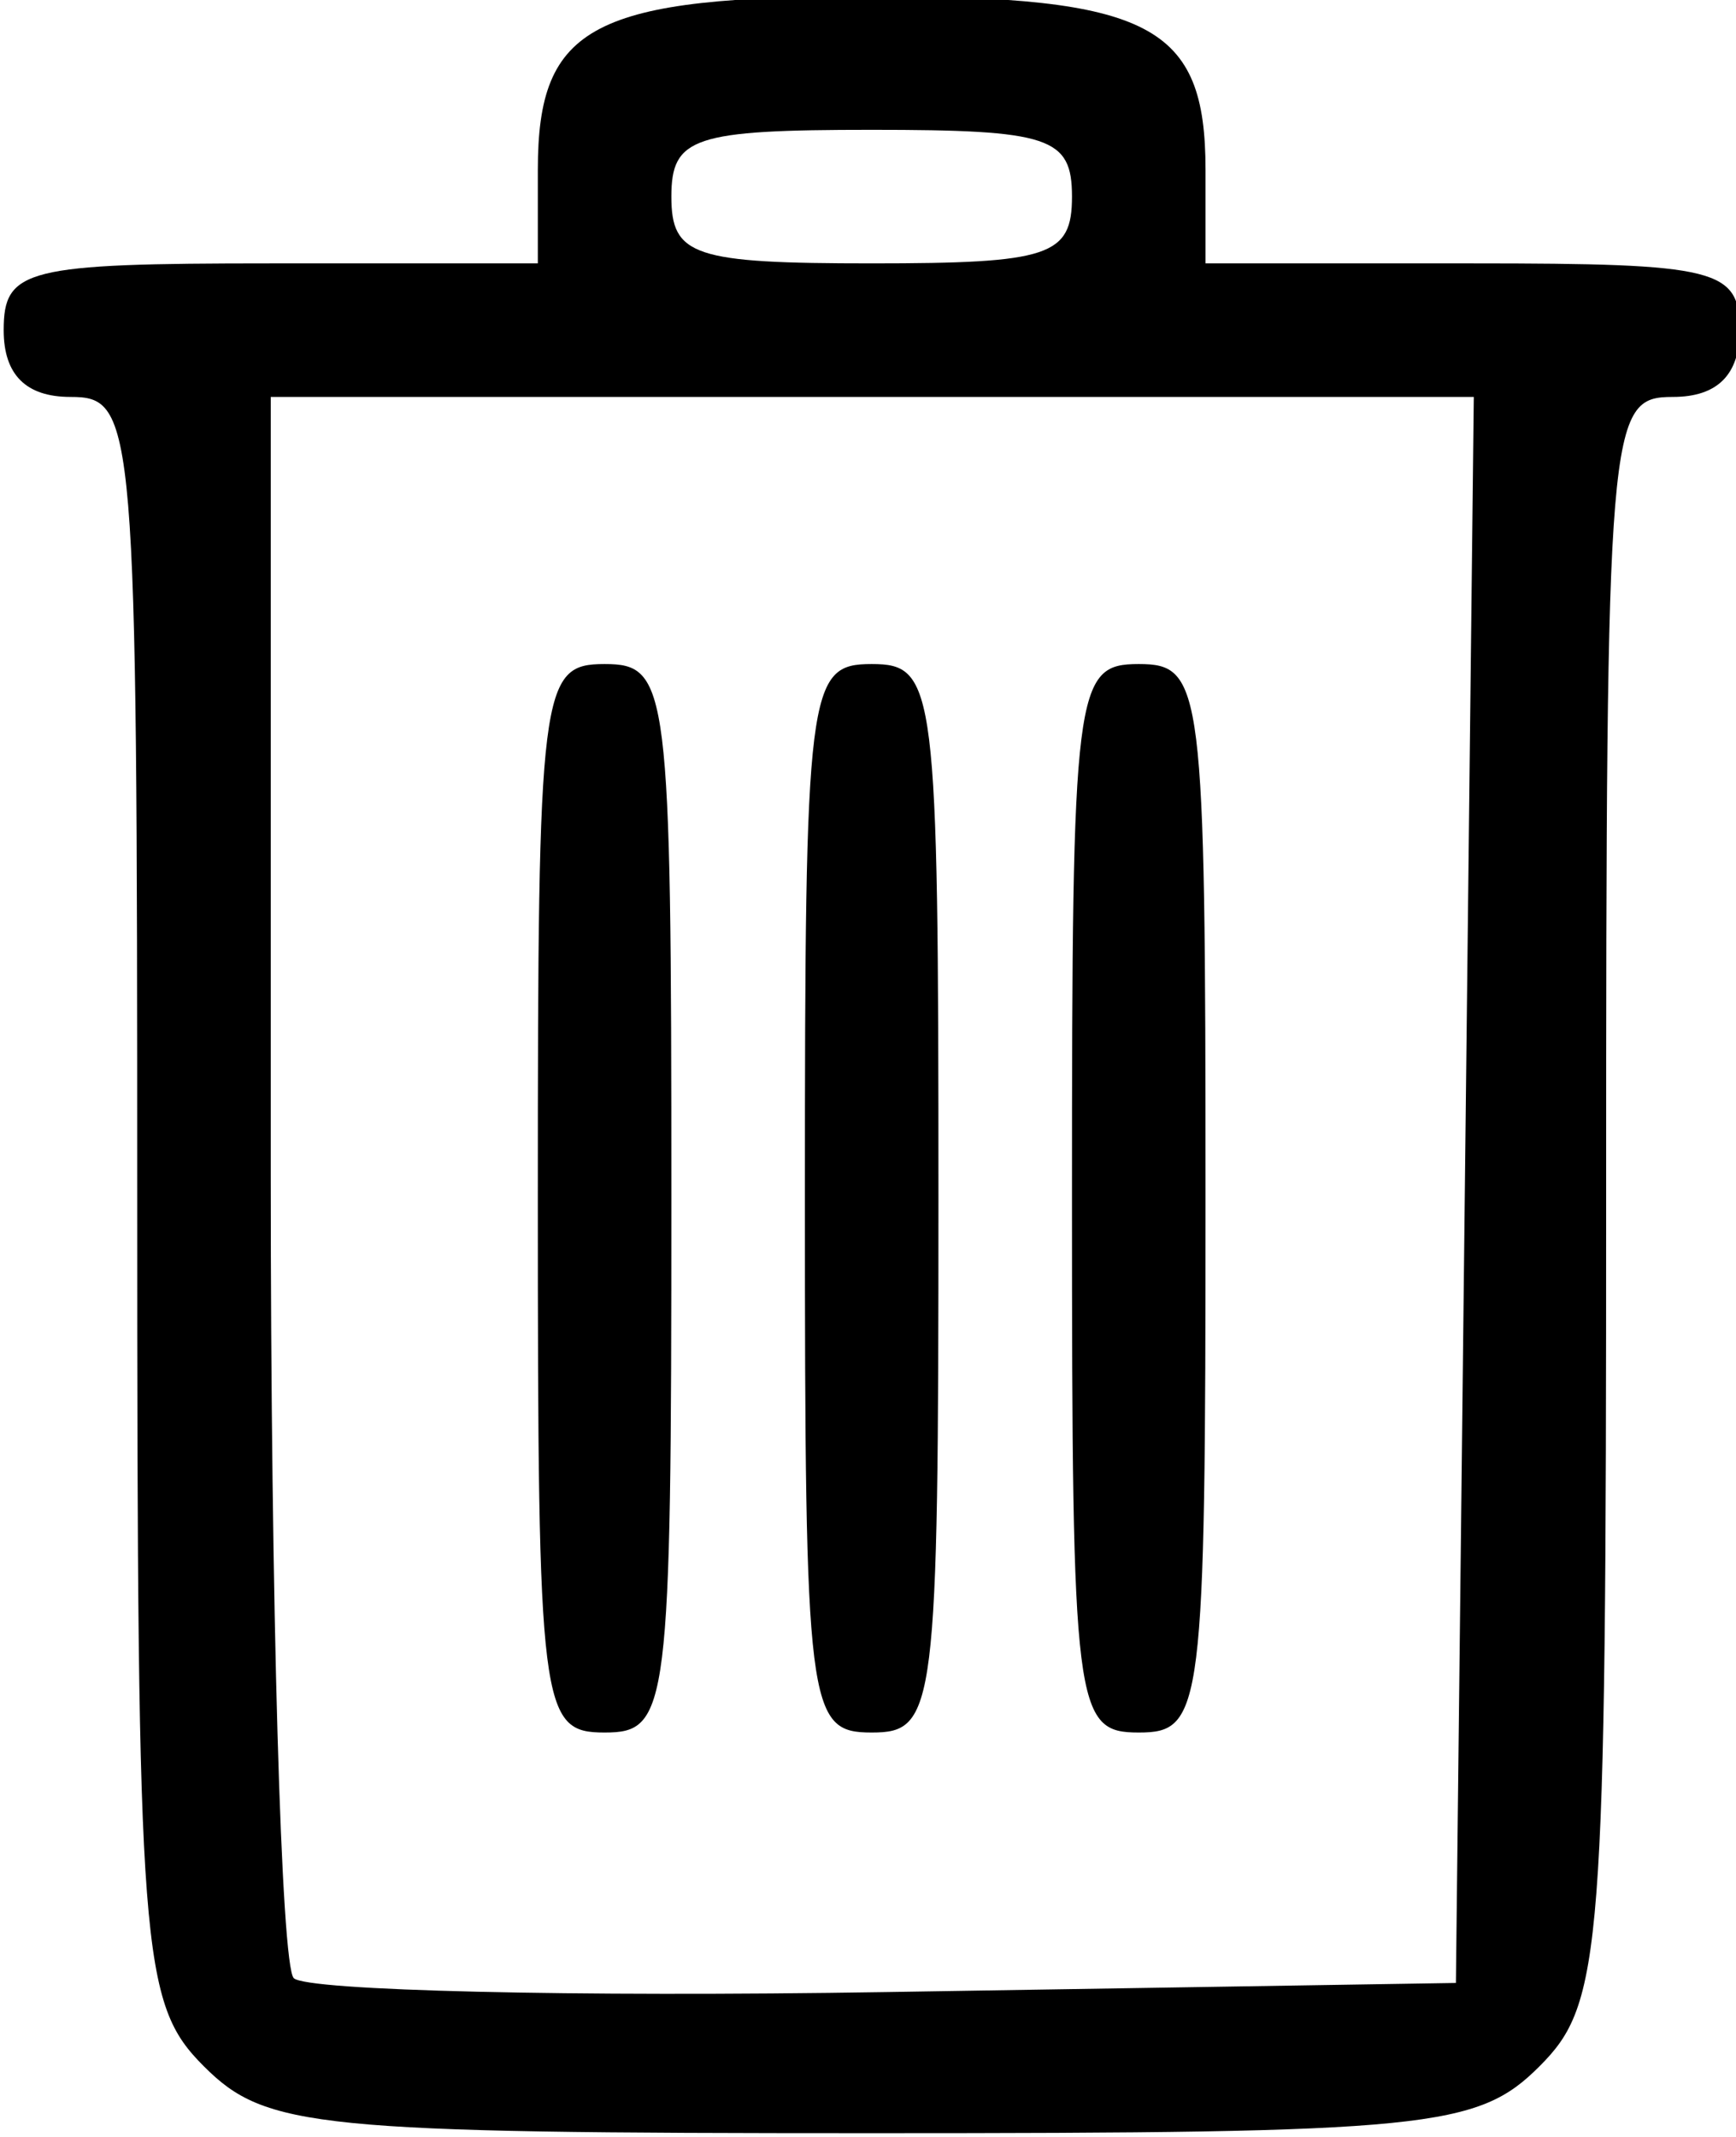 <?xml version="1.0" encoding="UTF-8" standalone="no"?>
<!-- Created with Inkscape (http://www.inkscape.org/) -->

<svg
   xmlns:dc="http://purl.org/dc/elements/1.1/"
   xmlns:cc="http://creativecommons.org/ns#"
   xmlns:rdf="http://www.w3.org/1999/02/22-rdf-syntax-ns#"
   xmlns:svg="http://www.w3.org/2000/svg"
   xmlns="http://www.w3.org/2000/svg"
   xmlns:sodipodi="http://sodipodi.sourceforge.net/DTD/sodipodi-0.dtd"
   xmlns:inkscape="http://www.inkscape.org/namespaces/inkscape"
   version="1.1"
   id="svg10"
   width="52"
   height="64"
   viewBox="0 0 52 64"
   sodipodi:docname="delete.svg"
   inkscape:version="0.92.4 (5da689c313, 2019-01-14)">
  <defs
     id="defs14" />
  <sodipodi:namedview
     pagecolor="#ffffff"
     bordercolor="#666666"
     borderopacity="1"
     objecttolerance="10"
     gridtolerance="10"
     guidetolerance="10"
     inkscape:pageopacity="0"
     inkscape:pageshadow="2"
     inkscape:window-width="1920"
     inkscape:window-height="1001"
     id="namedview12"
     showgrid="false"
     fit-margin-top="0"
     fit-margin-left="0"
     fit-margin-right="0"
     fit-margin-bottom="0"
     inkscape:zoom="8.9272231"
     inkscape:cx="28.239025"
     inkscape:cy="27.048809"
     inkscape:window-x="-9"
     inkscape:window-y="-9"
     inkscape:window-maximized="1"
     inkscape:current-layer="svg10" />
  <path
     style="fill:#000000"
     d="m 6.11,61.888 c -1.889,-1.889 -2,-3.333 -2,-26 0,-23.333 -0.056,-24 -2,-24 -1.333,0 -2,-0.667 -2,-2 0,-1.833 0.667,-2 8,-2 h 8 v -2.8 c 0,-4.348 1.638,-5.2 10,-5.2 8.362,0 10,0.852 10,5.2 v 2.8 h 8 c 7.333,0 8,0.167 8,2 0,1.333 -0.667,2 -2,2 -1.944,0 -2,0.667 -2,24 0,22.667 -0.111,24.111 -2,26 -1.852,1.852 -3.333,2 -20,2 -16.667,0 -18.148,-0.148 -20,-2 z m 37.768,-26.25 0.268,-23.75 H 26.128 8.11 v 23.333 c 0,12.833 0.31,23.644 0.689,24.023 0.379,0.379 8.367,0.567 17.75,0.417 l 17.061,-0.273 z m -27.768,0.25 c 0,-15.333 0.083,-16 2,-16 1.917,0 2,0.667 2,16 0,15.333 -0.083,16 -2,16 -1.917,0 -2,-0.667 -2,-16 z m 8,0 c 0,-15.333 0.083,-16 2,-16 1.917,0 2,0.667 2,16 0,15.333 -0.083,16 -2,16 -1.917,0 -2,-0.667 -2,-16 z m 8,0 c 0,-15.333 0.083,-16 2,-16 1.917,0 2,0.667 2,16 0,15.333 -0.083,16 -2,16 -1.917,0 -2,-0.667 -2,-16 z m 0,-30 c 0,-1.778 -0.667,-2 -6,-2 -5.333,0 -6,0.222 -6,2 0,1.778 0.667,2 6,2 5.333,0 6,-0.222 6,-2 z"
     id="path20"
     inkscape:connector-curvature="0" />
</svg>
